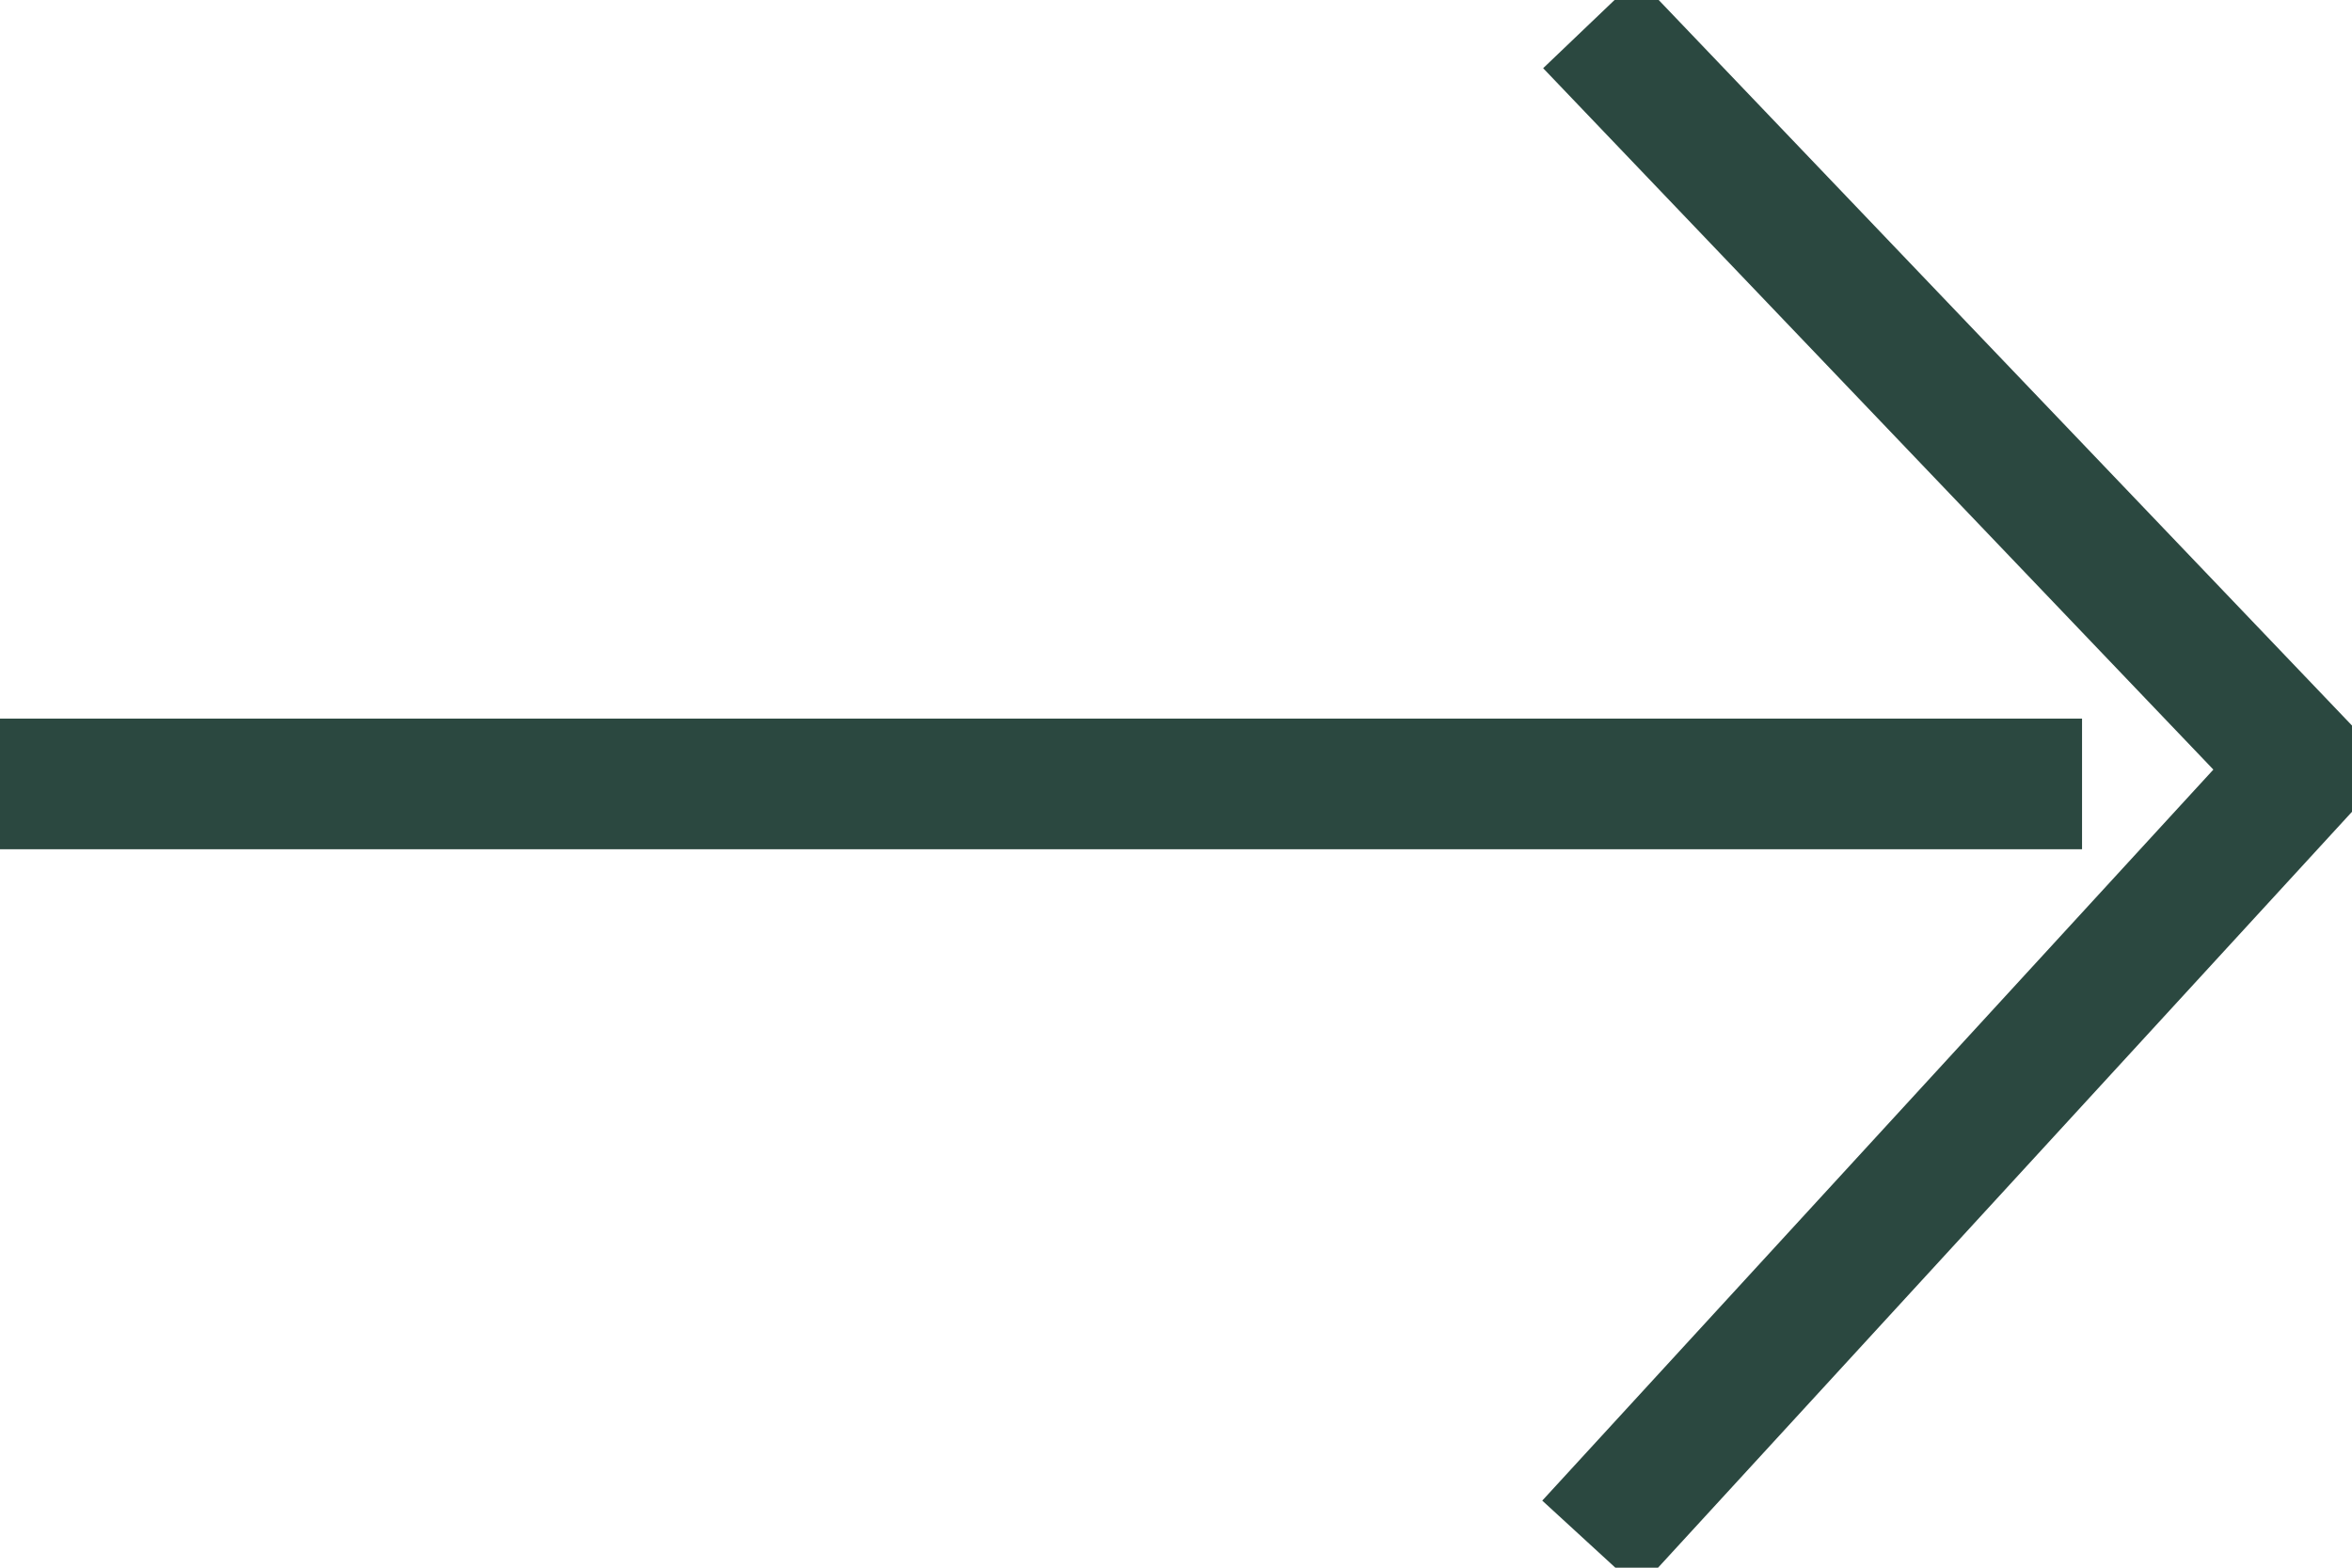 <svg width="27" height="18" viewBox="0 0 27 18" fill="none" xmlns="http://www.w3.org/2000/svg">
<g clip-path="url(#clip0_25_41)">
<path d="M18.257 17.737L26.436 8.826L18.257 0.265" stroke="#2B4840" stroke-width="1.5" stroke-miterlimit="10"/>
<path d="M0 9.001H23.901" stroke="#2B4840" stroke-width="1.5" stroke-miterlimit="10"/>
</g>
<defs>
<clipPath id="clip0_25_41">
<rect width="27" height="18" fill="white"/>
</clipPath>
</defs>
</svg>

